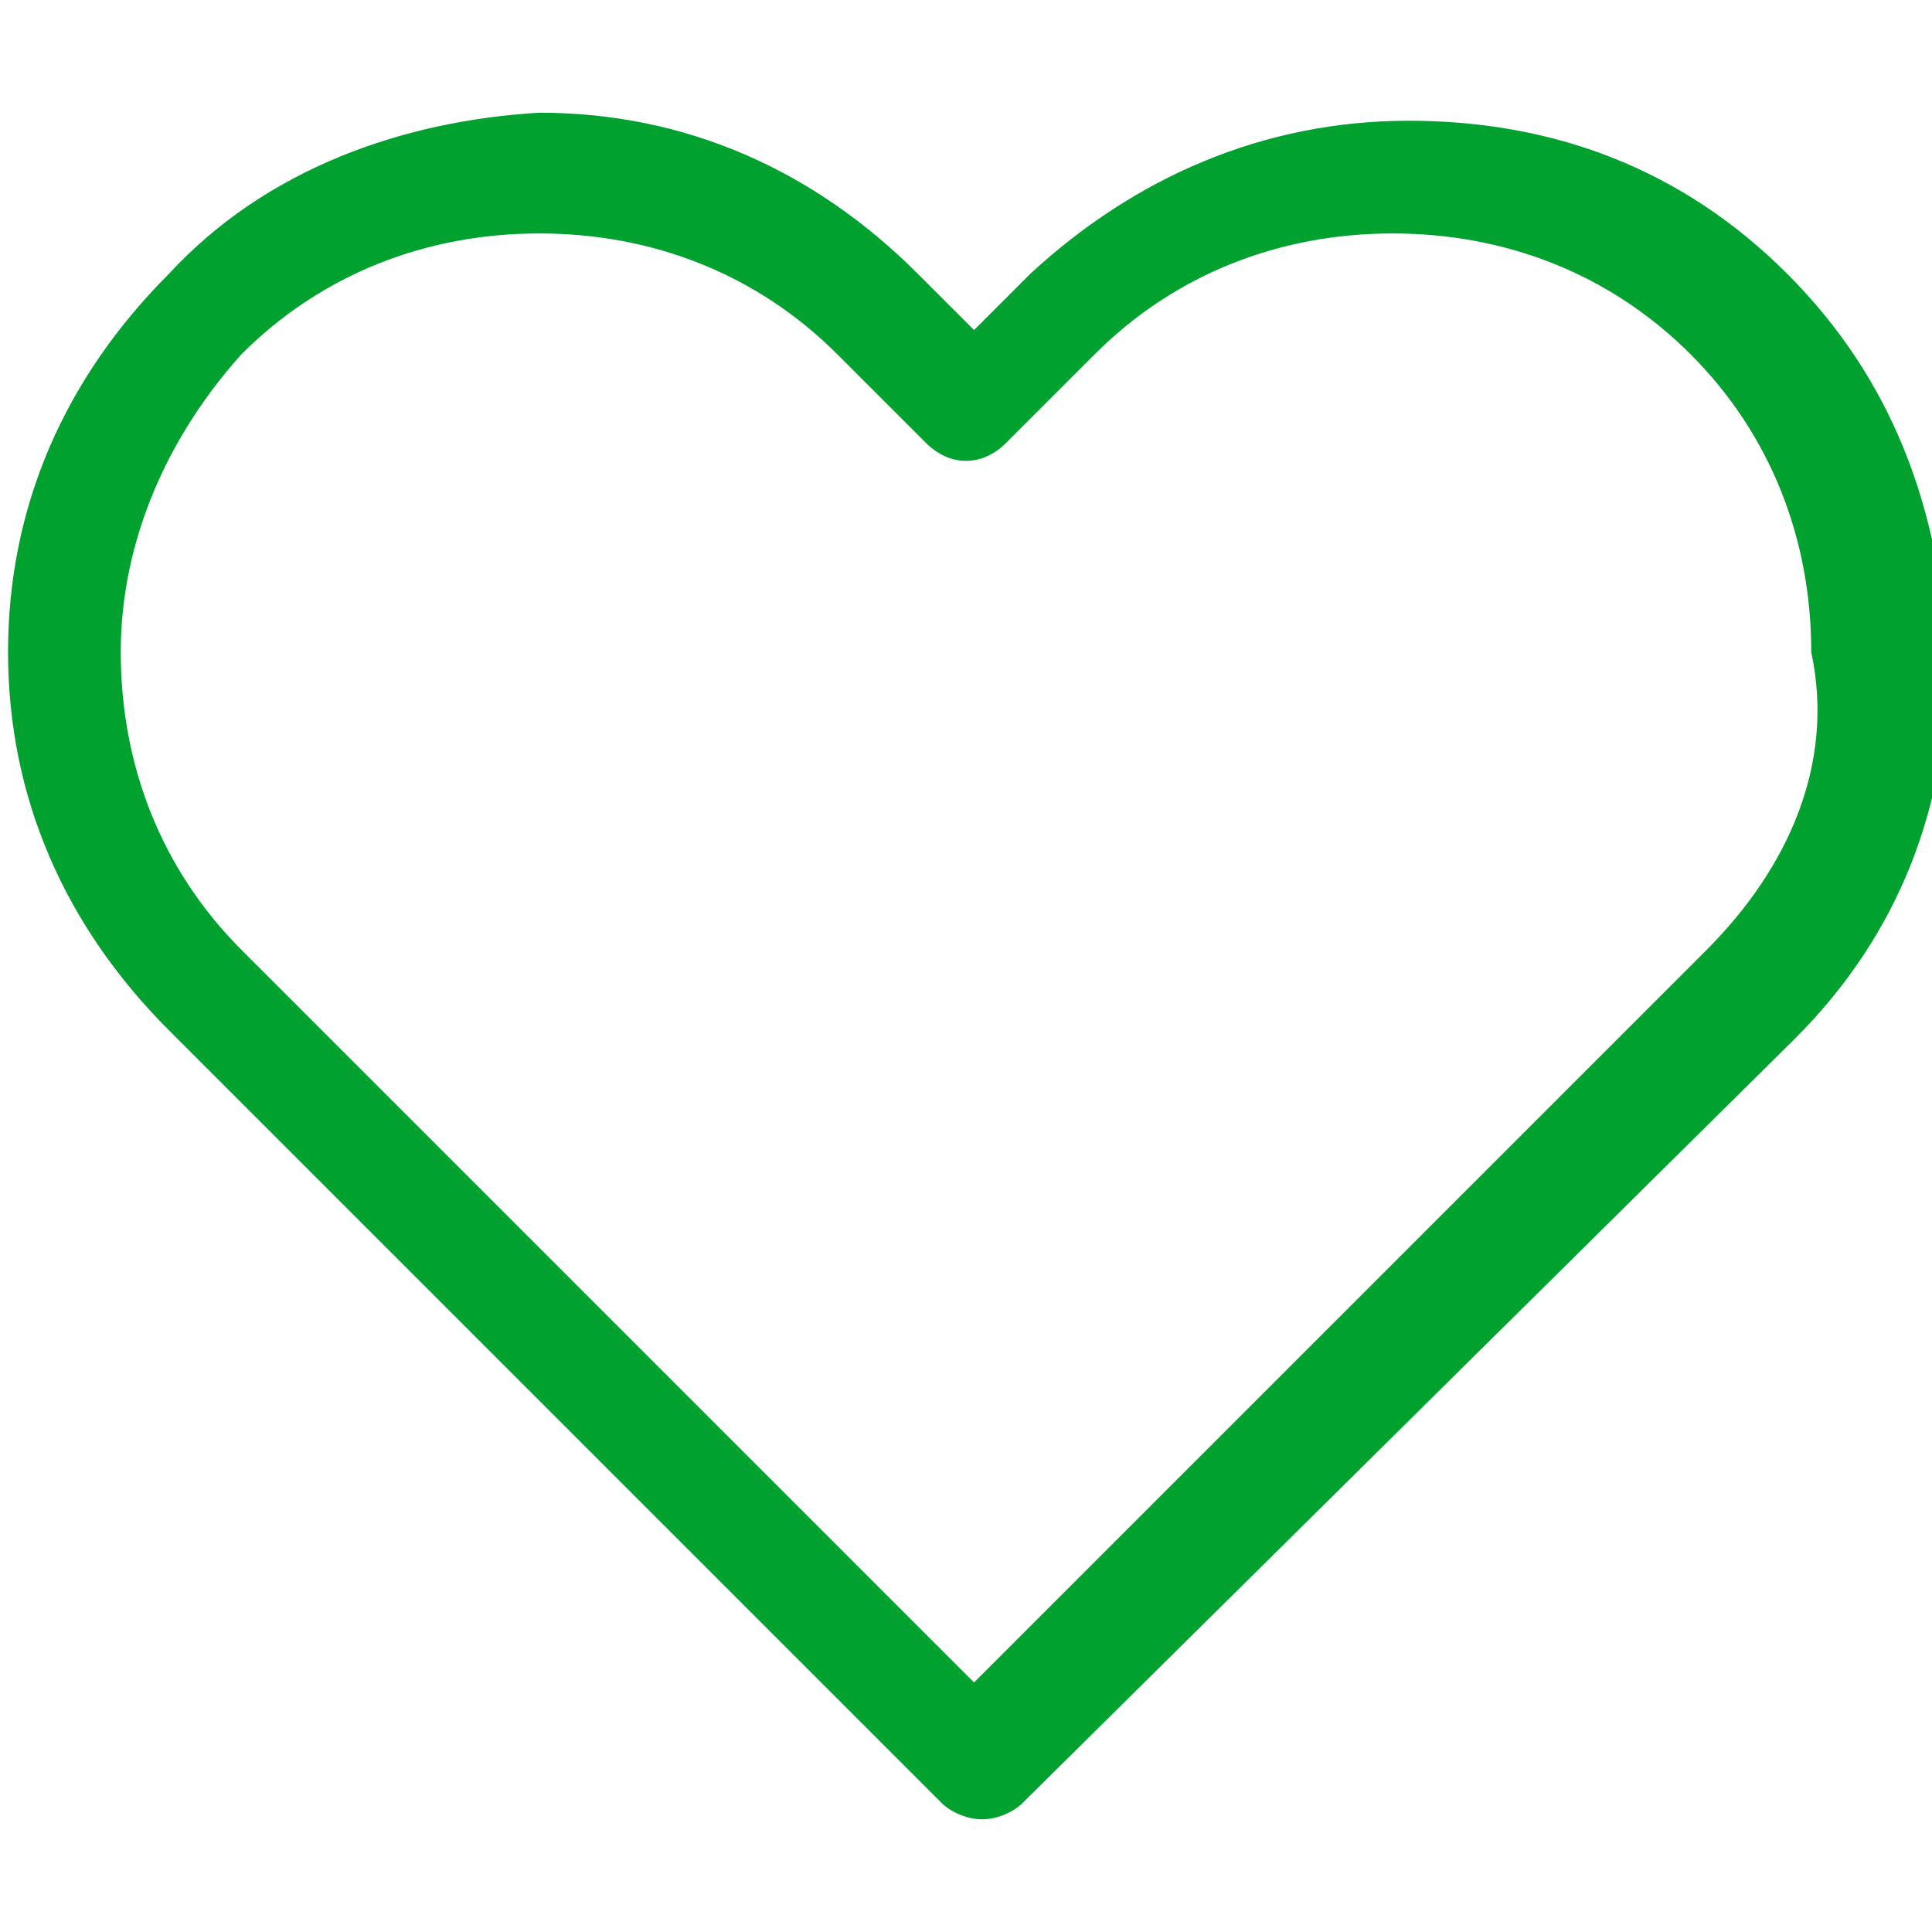 <?xml version="1.0" encoding="utf-8"?>
<!-- Generator: Adobe Illustrator 23.0.2, SVG Export Plug-In . SVG Version: 6.00 Build 0)  -->
<svg version="1.0" xmlns="http://www.w3.org/2000/svg" xmlns:xlink="http://www.w3.org/1999/xlink" x="0px" y="0px" width="24px"
	 height="24px" viewBox="0 0 24 24" enable-background="new 0 0 24 24" xml:space="preserve">
<g id="White">
</g>
<g id="Black">
</g>
<g id="Color">
	<g>
		<path fill="#00A12F" d="M22.2,3.4c-1.3-1.3-2.9-1.9-4.7-1.9c-1.8,0-3.4,0.7-4.7,1.9l-0.7,0.7l-0.7-0.7c-1.3-1.3-2.9-2-4.7-2
			C5,1.5,3.3,2.1,2.1,3.4C0.8,4.7,0.1,6.3,0.1,8.1c0,1.8,0.7,3.4,2,4.7l9.6,9.6c0.1,0.1,0.3,0.2,0.5,0.2s0.4-0.1,0.5-0.2l9.6-9.5
			c1.3-1.3,1.9-2.9,1.9-4.7C24.1,6.3,23.5,4.7,22.2,3.4z M21.2,11.8l-9.1,9.1l-9.1-9.1c-1-1-1.5-2.3-1.5-3.7S2.1,5.4,3,4.4
			c1-1,2.3-1.5,3.7-1.5c1.4,0,2.7,0.5,3.7,1.5l1.1,1.1c0.3,0.3,0.7,0.3,1,0l1.1-1.1c1-1,2.3-1.5,3.7-1.5c1.4,0,2.7,0.5,3.7,1.5
			c1,1,1.5,2.3,1.5,3.7C22.8,9.5,22.2,10.8,21.2,11.8z"/>
	</g>
</g>
</svg>
